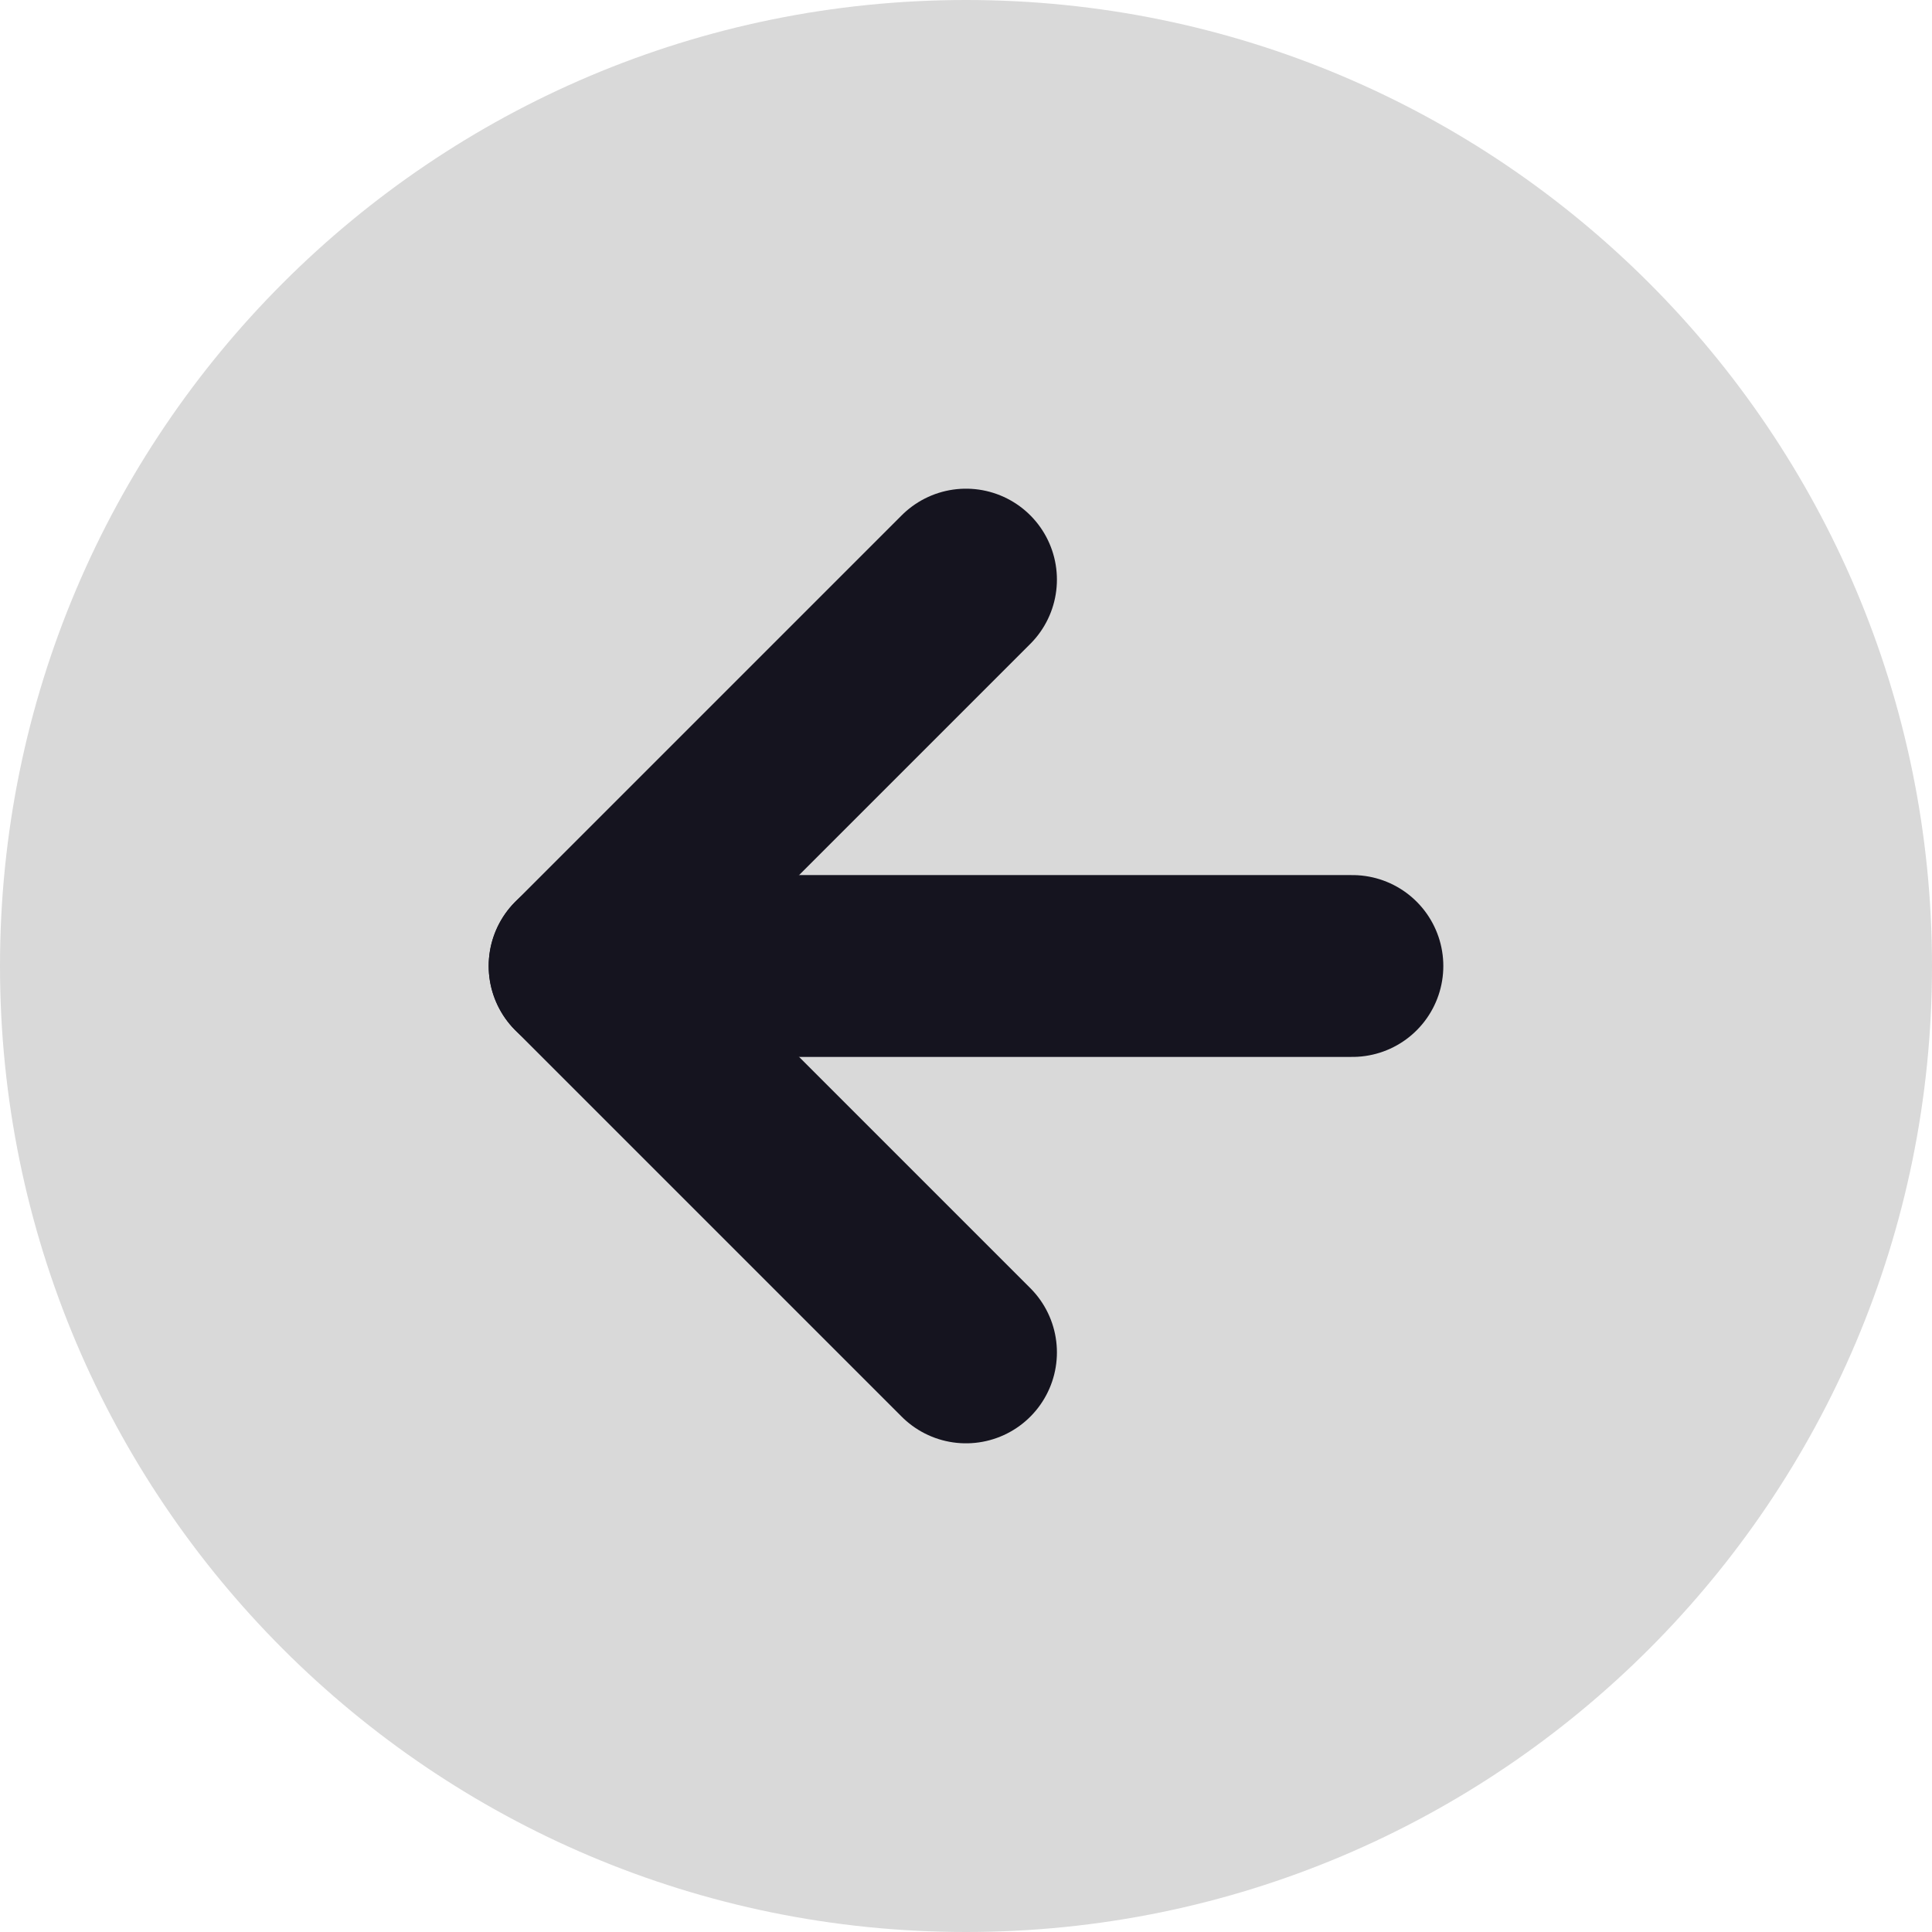 <svg width="28" height="28" viewBox="0 0 17 17" fill="none" xmlns="http://www.w3.org/2000/svg">
<path fill-rule="evenodd" clip-rule="evenodd" d="M8.5 17C13.194 17 17 13.194 17 8.5C17 3.806 13.194 0 8.5 0C3.806 0 0 3.806 0 8.5C0 13.194 3.806 17 8.5 17Z" fill="#D9D9D9"/>
<path d="M11.9 8.5H5.1" stroke="#15141F" stroke-width="1.6" stroke-linecap="round" stroke-linejoin="round"/>
<path d="M8.5 11.9L5.1 8.5L8.5 5.1" stroke="#15141F" stroke-width="1.6" stroke-linecap="round" stroke-linejoin="round"/>
</svg>

